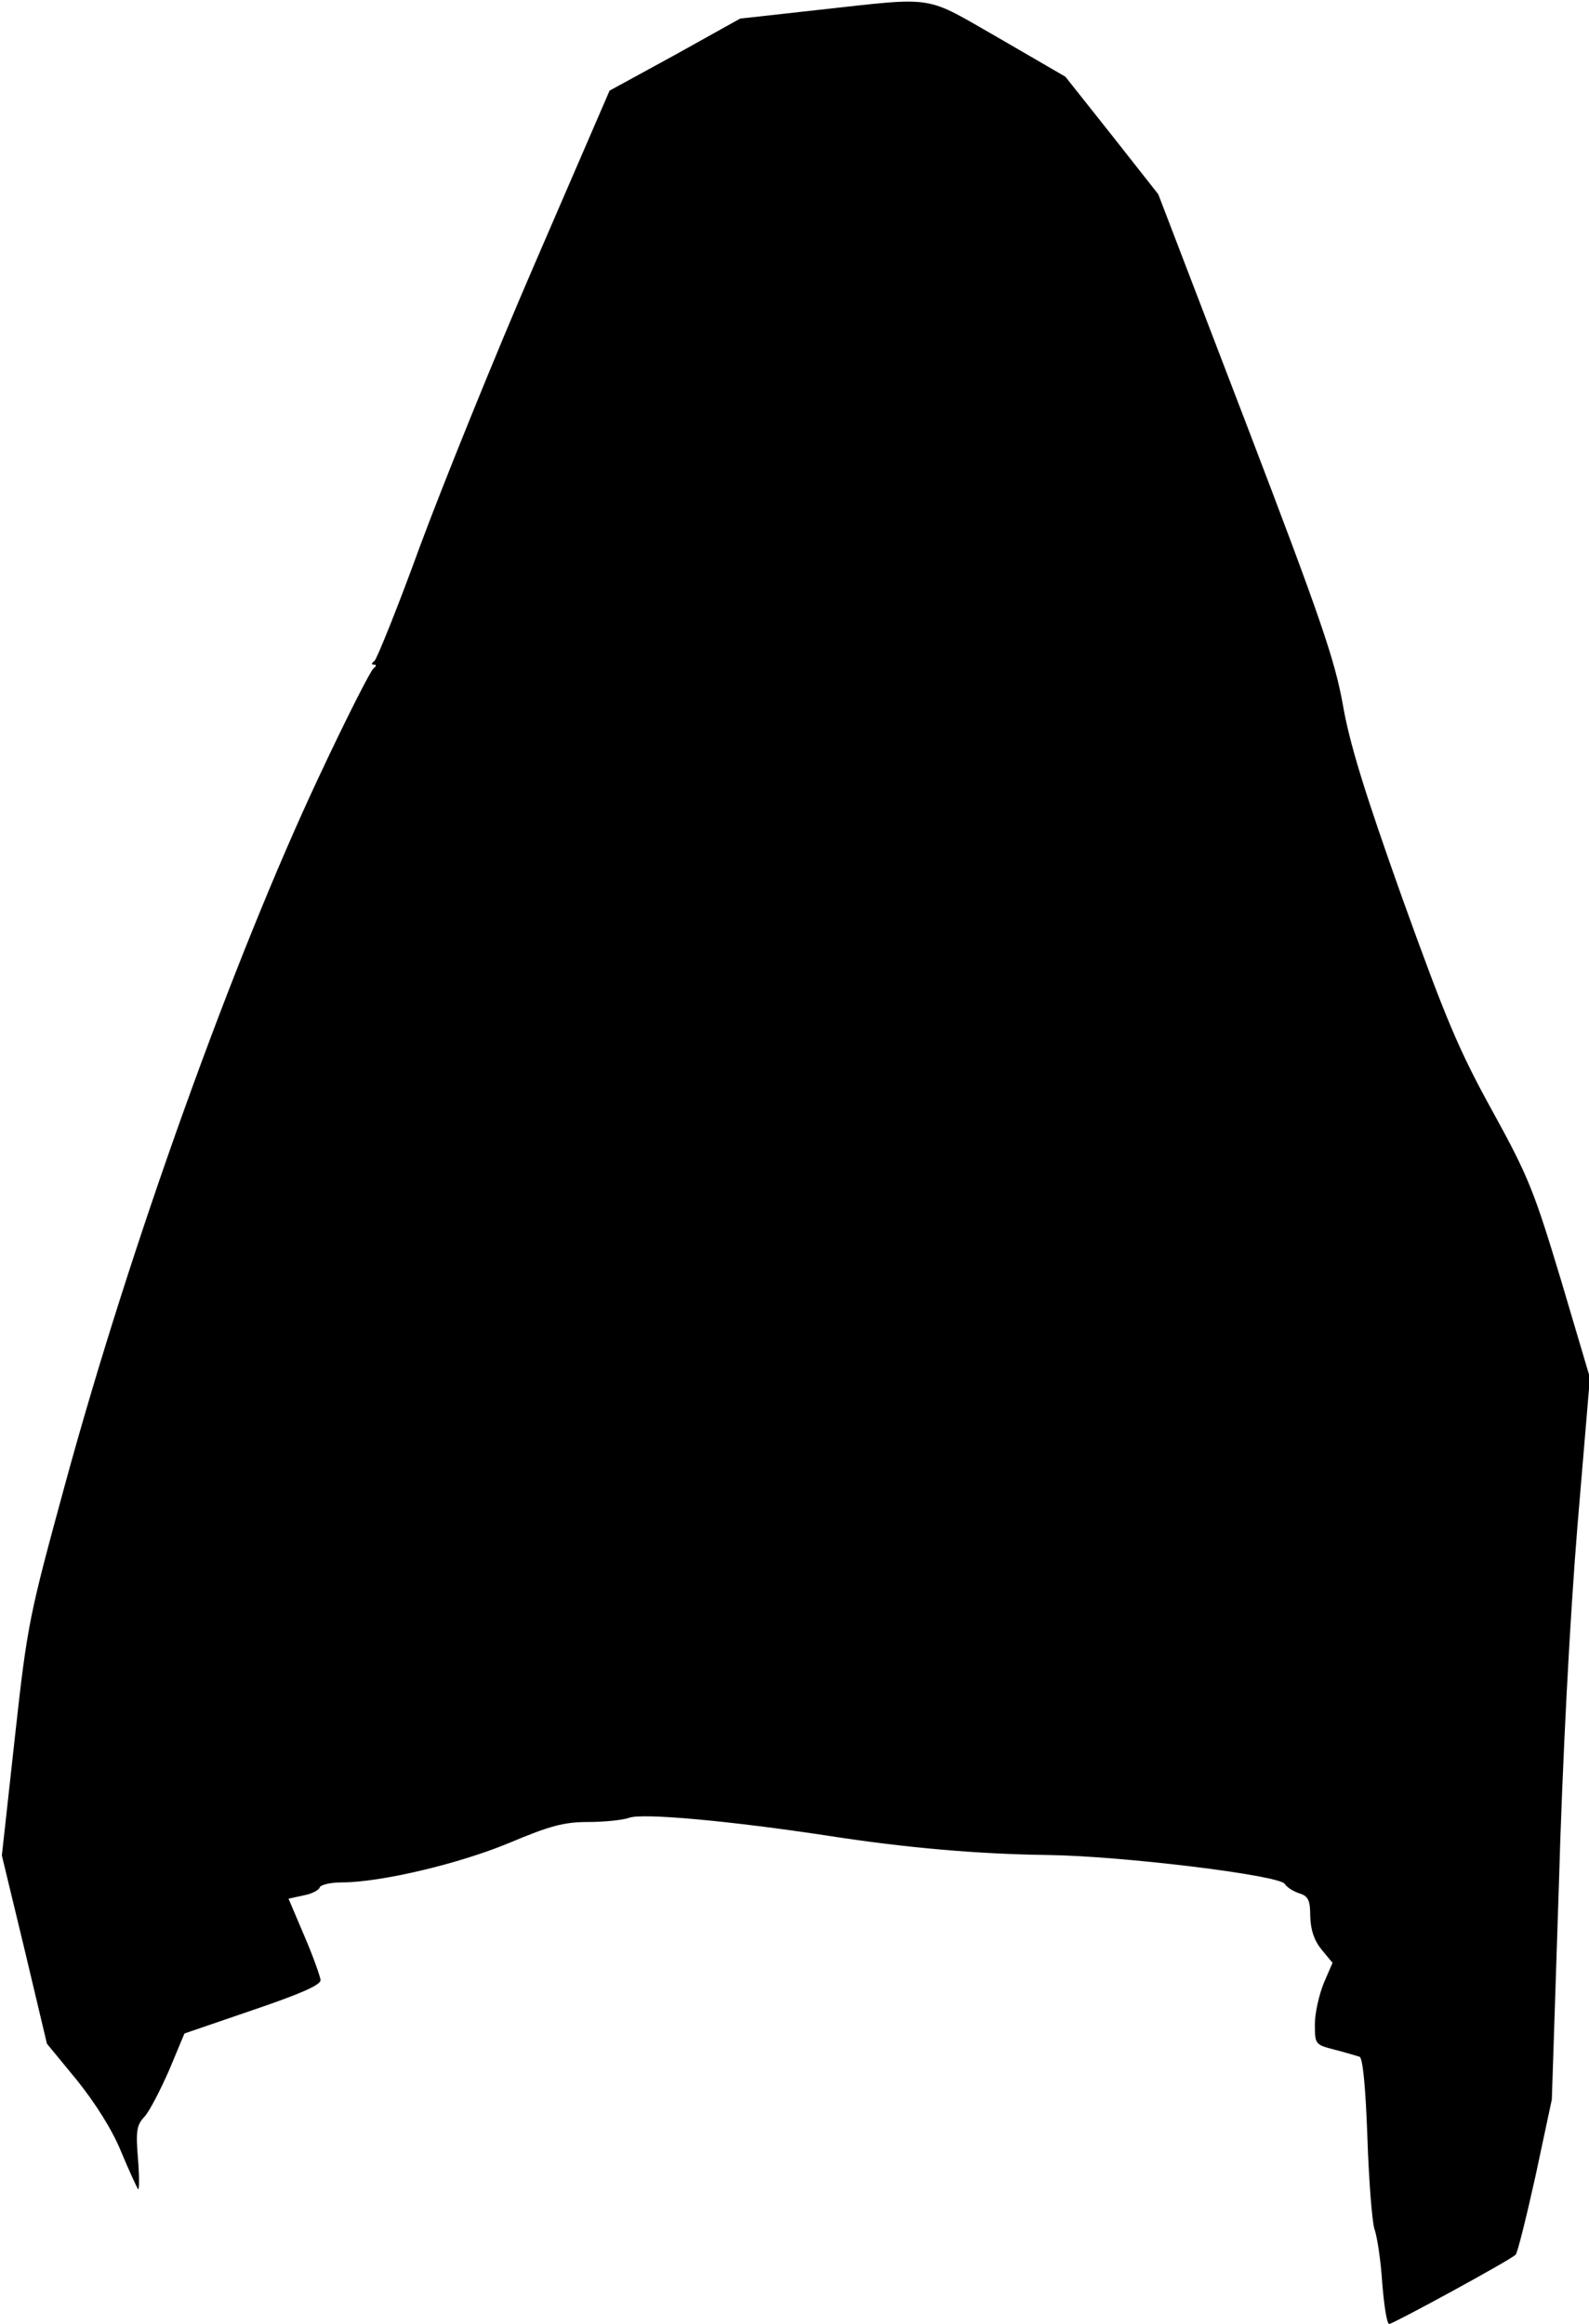 <?xml version="1.0" standalone="no"?>
<!DOCTYPE svg PUBLIC "-//W3C//DTD SVG 20010904//EN"
 "http://www.w3.org/TR/2001/REC-SVG-20010904/DTD/svg10.dtd">
<svg version="1.0" xmlns="http://www.w3.org/2000/svg"
 width="342pt" height="500pt" viewBox="0 0 342 500"
 preserveAspectRatio="xMidYMid meet">
<g transform="translate(0,500) scale(0.1,-0.1)"
fill="#000000" stroke="none">
<path fill="#000000" stroke="none" d="M1764 4979 l-171 -19 -140 -78 -141
-77 -160 -370 c-88 -203 -199 -478 -248 -610 -48 -132 -93 -243 -98 -247 -7
-5 -7 -8 -1 -8 6 0 5 -3 -1 -8 -6 -4 -59 -108 -117 -232 -185 -393 -407 -1011
-546 -1520 -78 -286 -82 -302 -109 -548 l-28 -254 49 -203 48 -202 65 -79 c40
-50 76 -107 95 -154 17 -41 34 -77 36 -80 3 -3 3 27 0 65 -5 60 -3 73 14 91
11 12 34 57 53 100 l33 79 146 50 c103 35 147 54 147 65 -1 8 -16 51 -35 95
l-34 80 32 7 c17 3 33 11 35 17 2 6 23 11 47 11 84 0 253 40 361 85 88 37 118
45 170 45 34 0 74 4 88 9 28 11 221 -7 431 -39 168 -26 320 -39 470 -41 158
-2 496 -43 510 -62 5 -8 20 -17 33 -21 18 -6 22 -15 22 -49 1 -29 8 -51 24
-71 l24 -29 -19 -44 c-10 -25 -19 -64 -19 -88 0 -44 1 -44 43 -55 23 -6 47
-13 53 -15 7 -2 13 -62 17 -172 3 -92 10 -181 15 -198 6 -16 14 -69 17 -117 4
-49 10 -88 15 -88 8 0 260 137 272 149 4 3 23 80 43 170 l35 164 15 456 c8
280 24 579 40 776 l27 321 -62 209 c-58 192 -70 223 -147 363 -73 132 -101
199 -195 460 -82 230 -114 335 -128 417 -17 94 -46 181 -208 604 l-189 493
-100 127 -100 126 -143 83 c-163 93 -131 89 -386 61z"/>
</g>
</svg>
